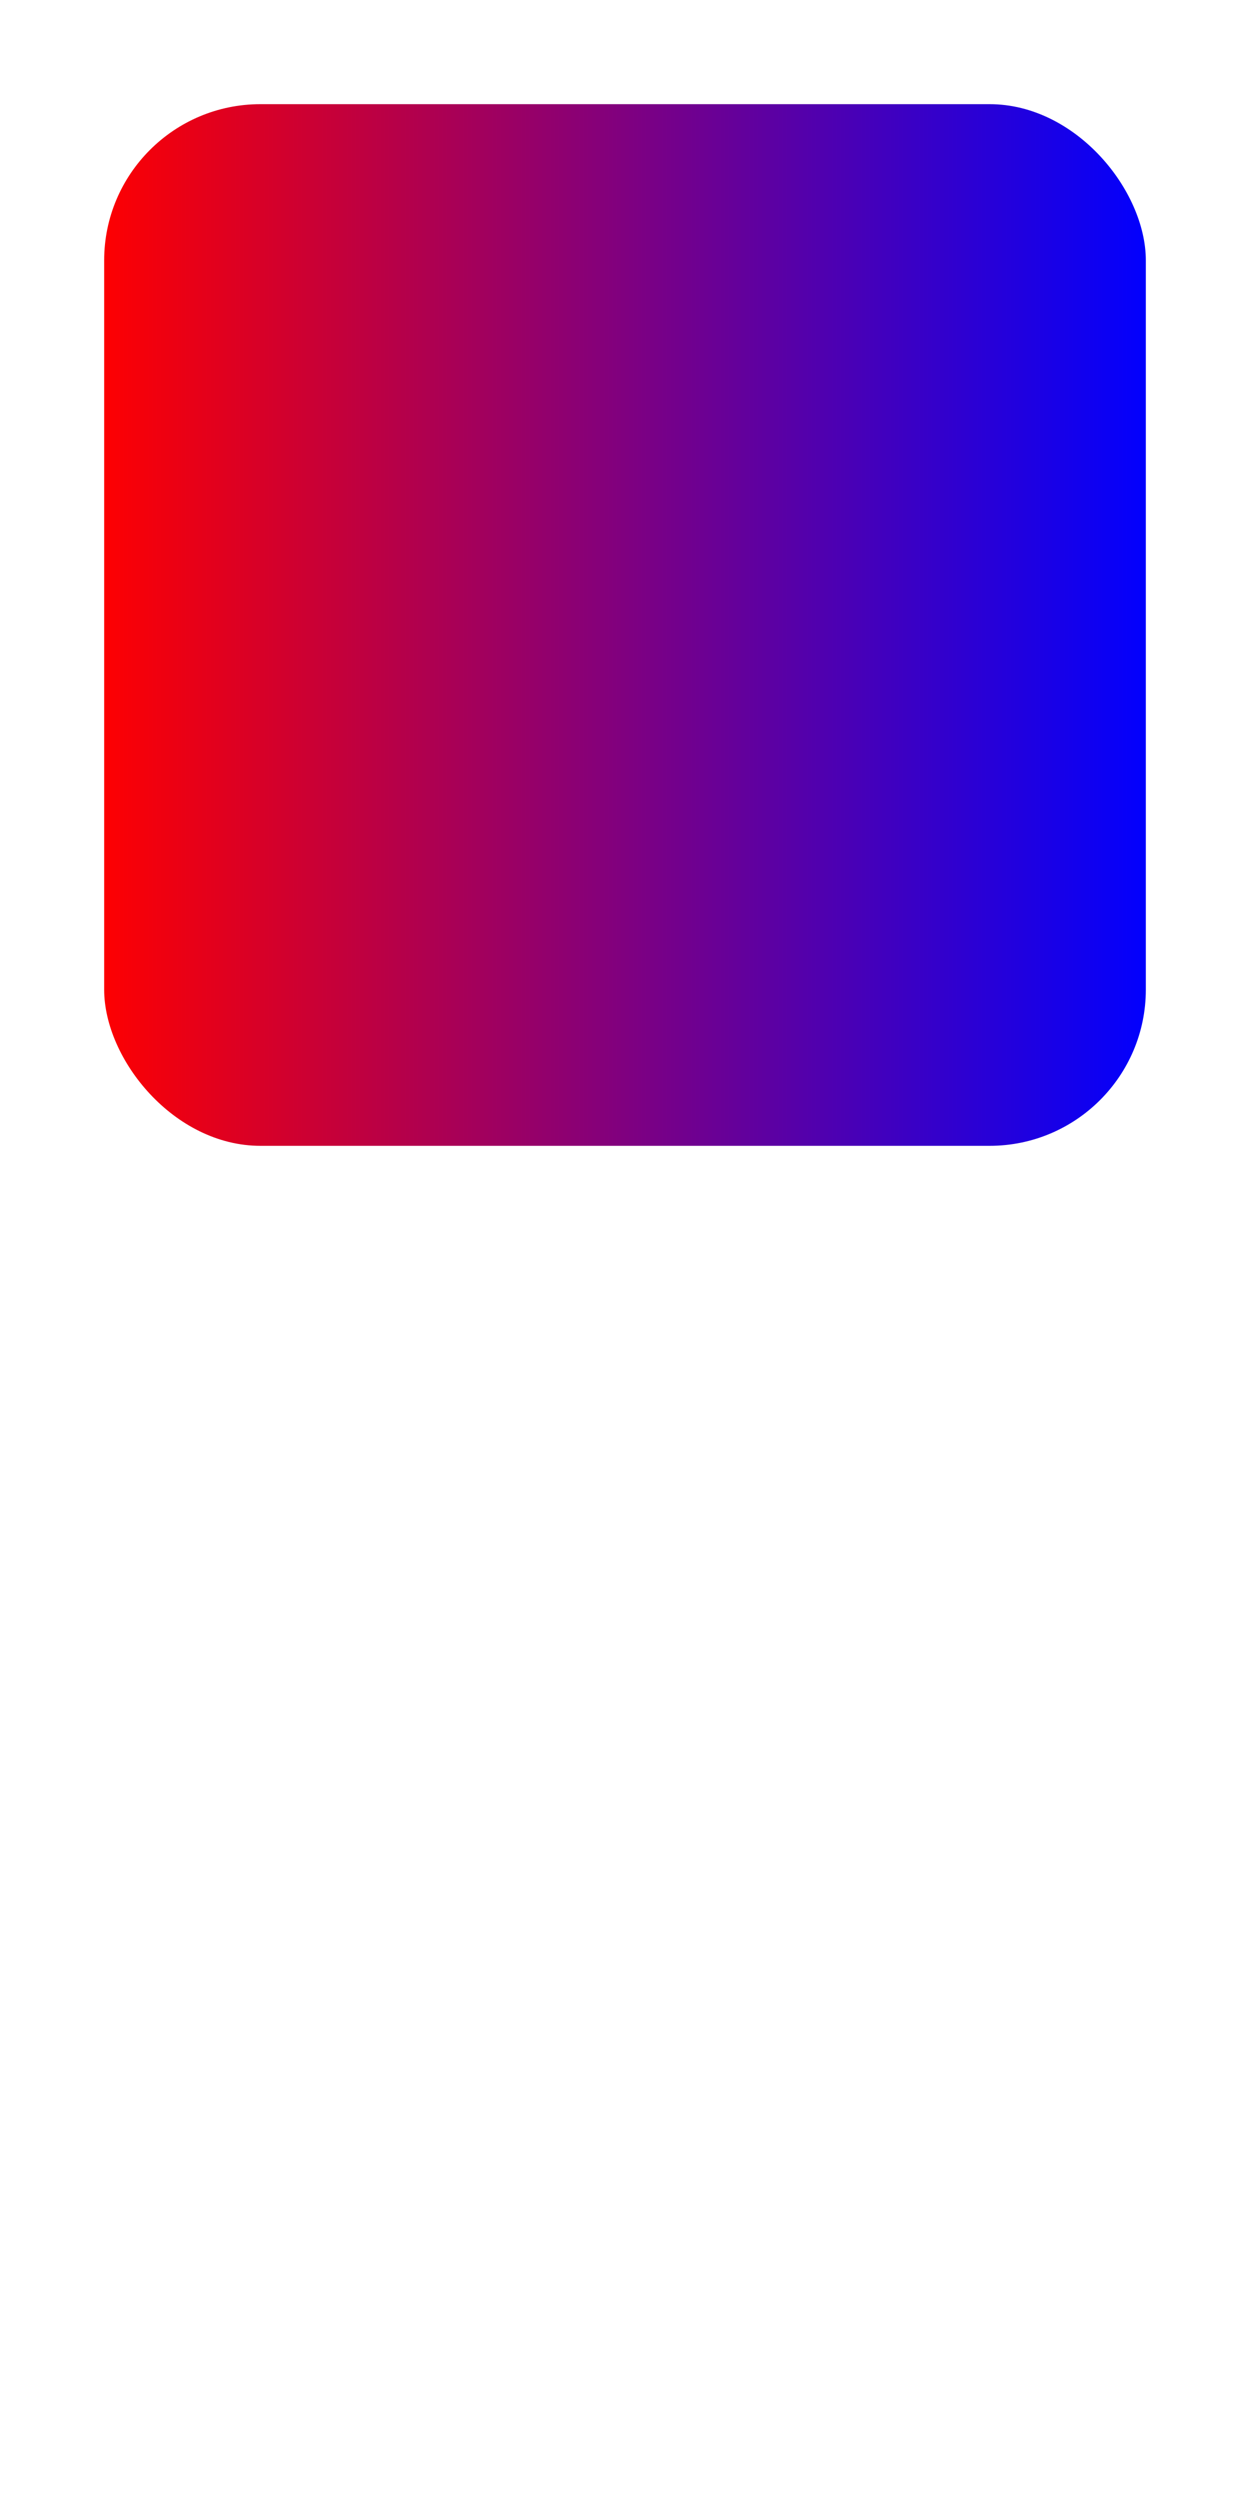 <svg width="120" height="240" version="1.1"
	xmlns="http://www.w3.org/2000/svg">
	<defs>
		<linearGradient id="A">
			<stop offset="0%" stop-color="red">
				<animate attributeName="stop-color"
					values="red;pink;pink;red" dur="5s" repeatCount="indefinite" />
			</stop>
			<stop offset="100%" stop-color="blue">
				<animate attributeName="stop-color"
					values="blue;green;green;blue" dur="5s" repeatCount="indefinite" />
			</stop>
		</linearGradient>
	</defs>
	<defs>
		<linearGradient id="B">
			<stop offset="0%" stop-color="pink" />
			<stop offset="100%" stop-color="green" />
		</linearGradient>
	</defs>

	<rect id="rect1" x="10" y="10" rx="15" ry="15" width="100"
		height="100" fill="url(#A)">
	</rect>

</svg>
